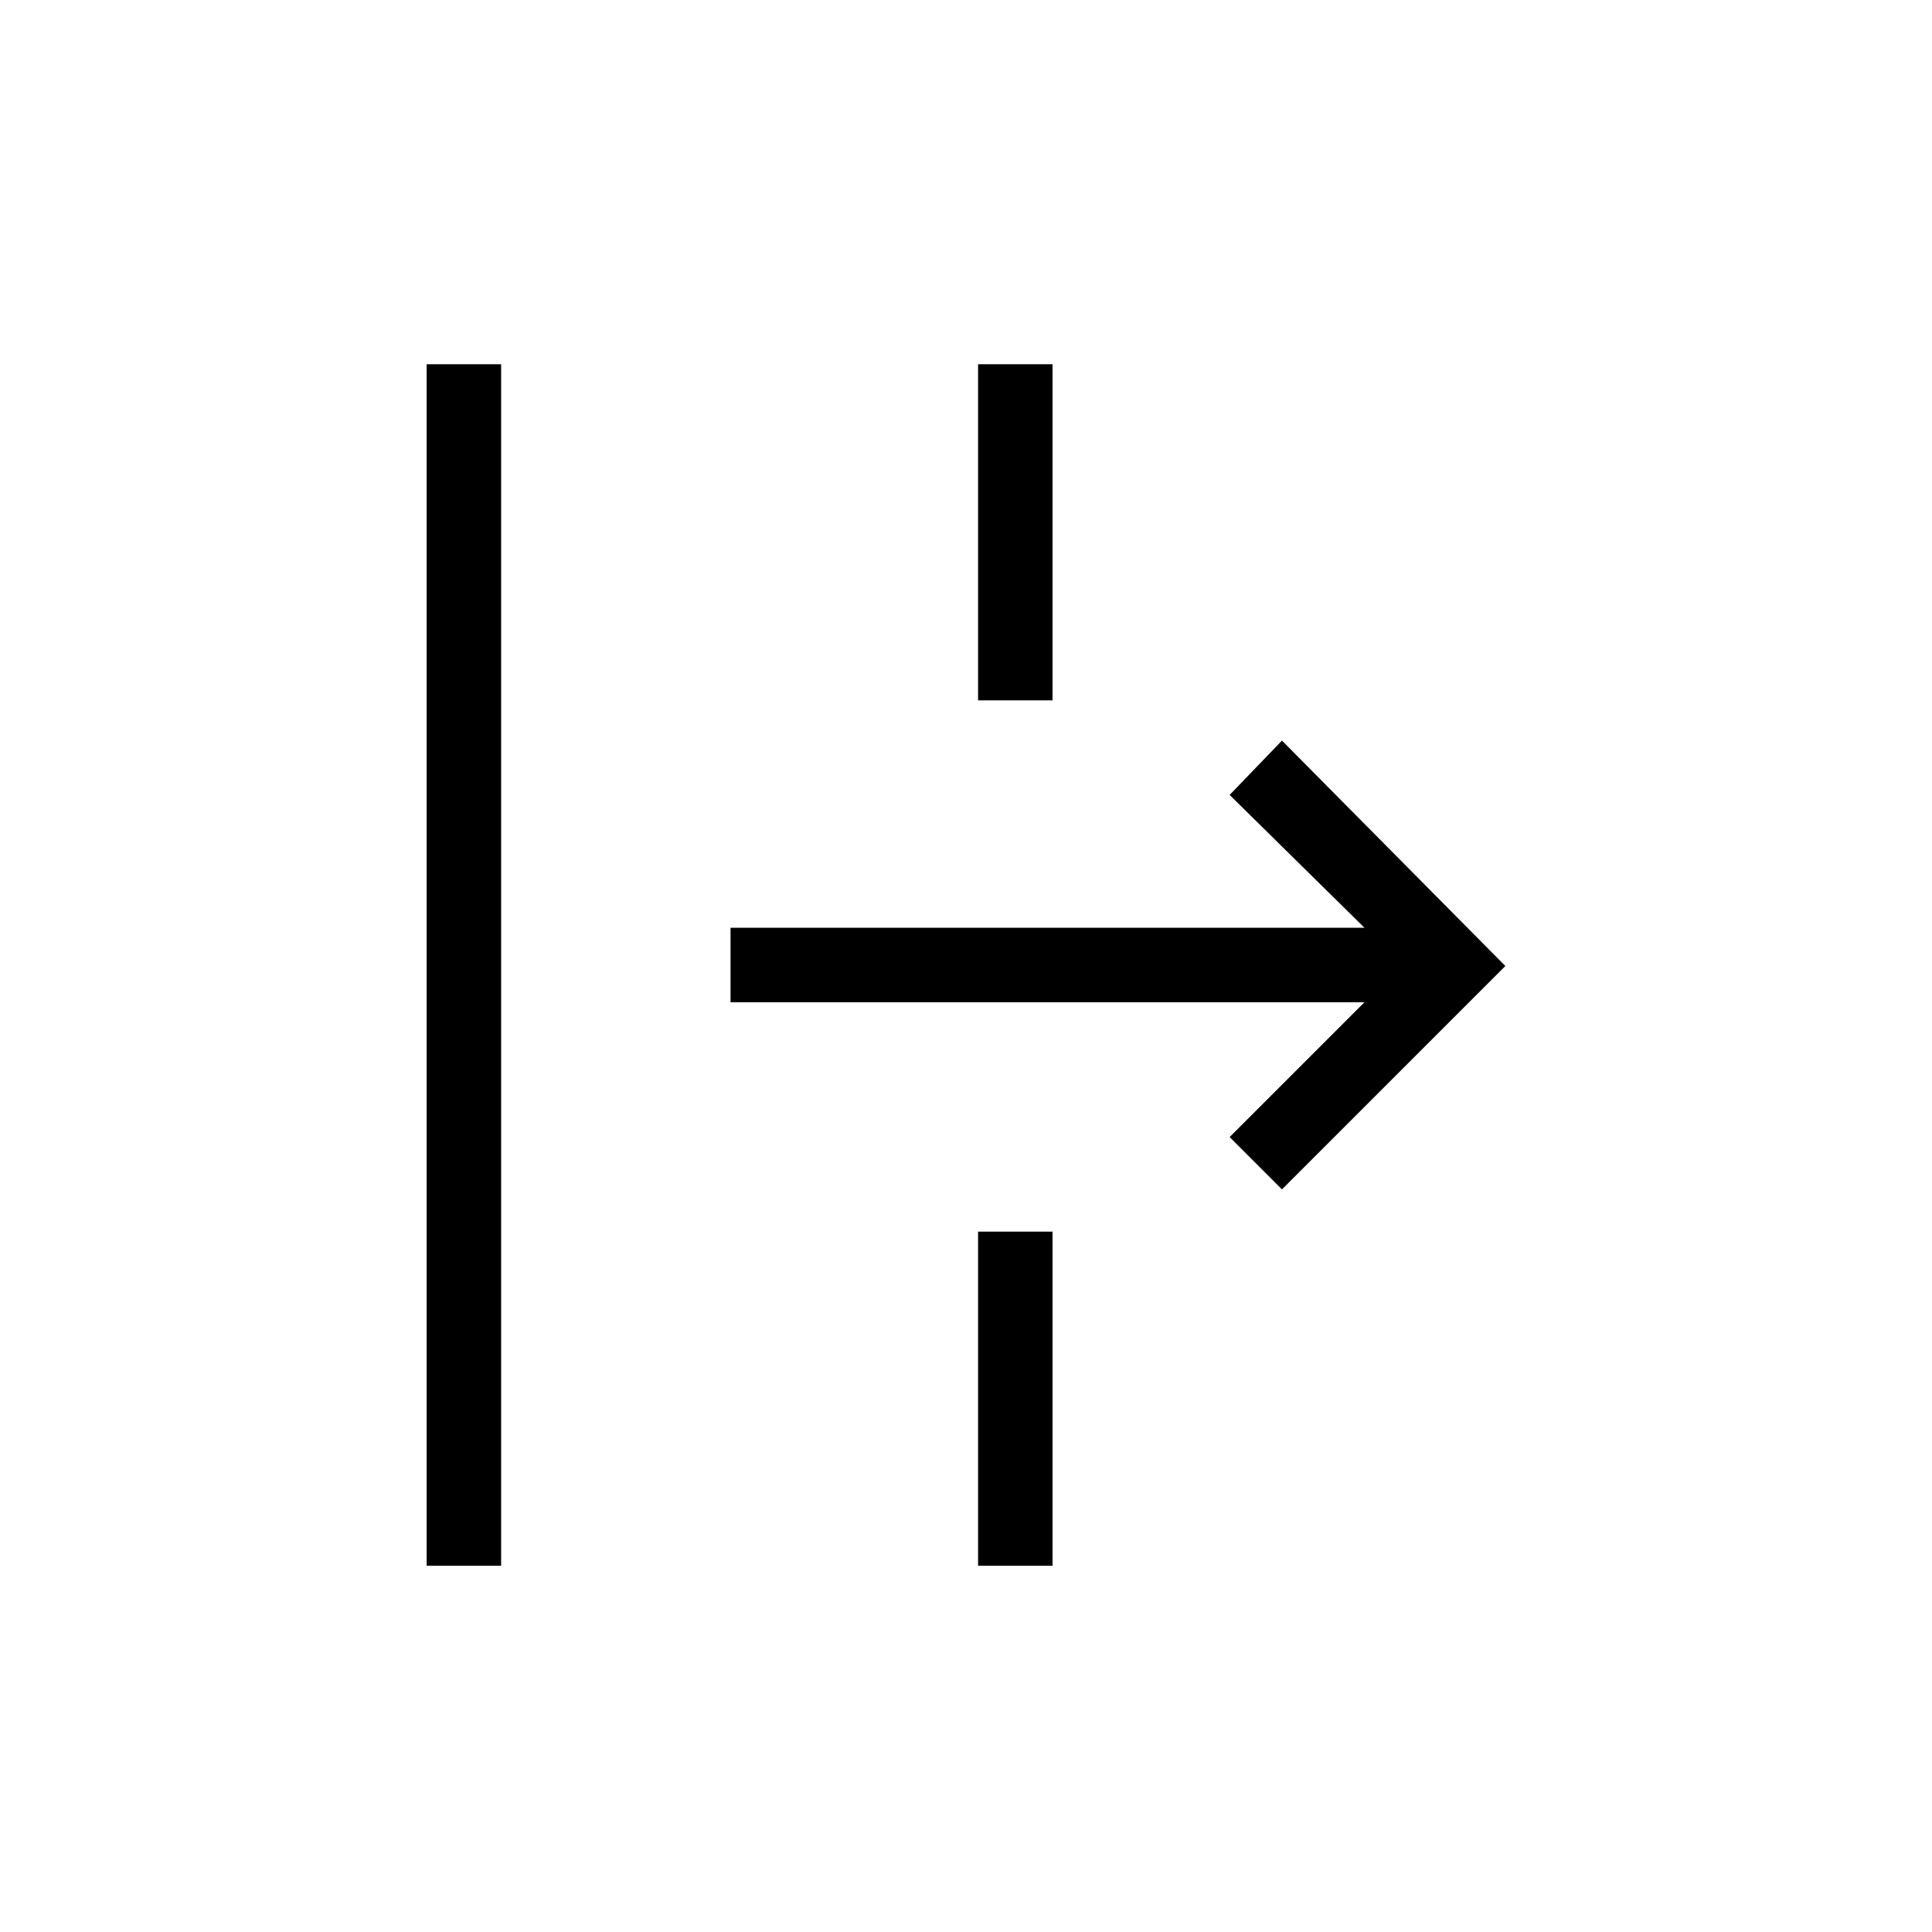 <svg xmlns="http://www.w3.org/2000/svg" height="24" width="24"><path d="M5.3 19.45V4.525h.925V19.45Zm10.625-4.675-.65-.65 1.675-1.675H9.075v-.925h7.875l-1.675-1.65.65-.675L18.7 12ZM12.15 19.45V15.3h.925v4.15Zm0-10.75V4.525h.925V8.7Z"/></svg>